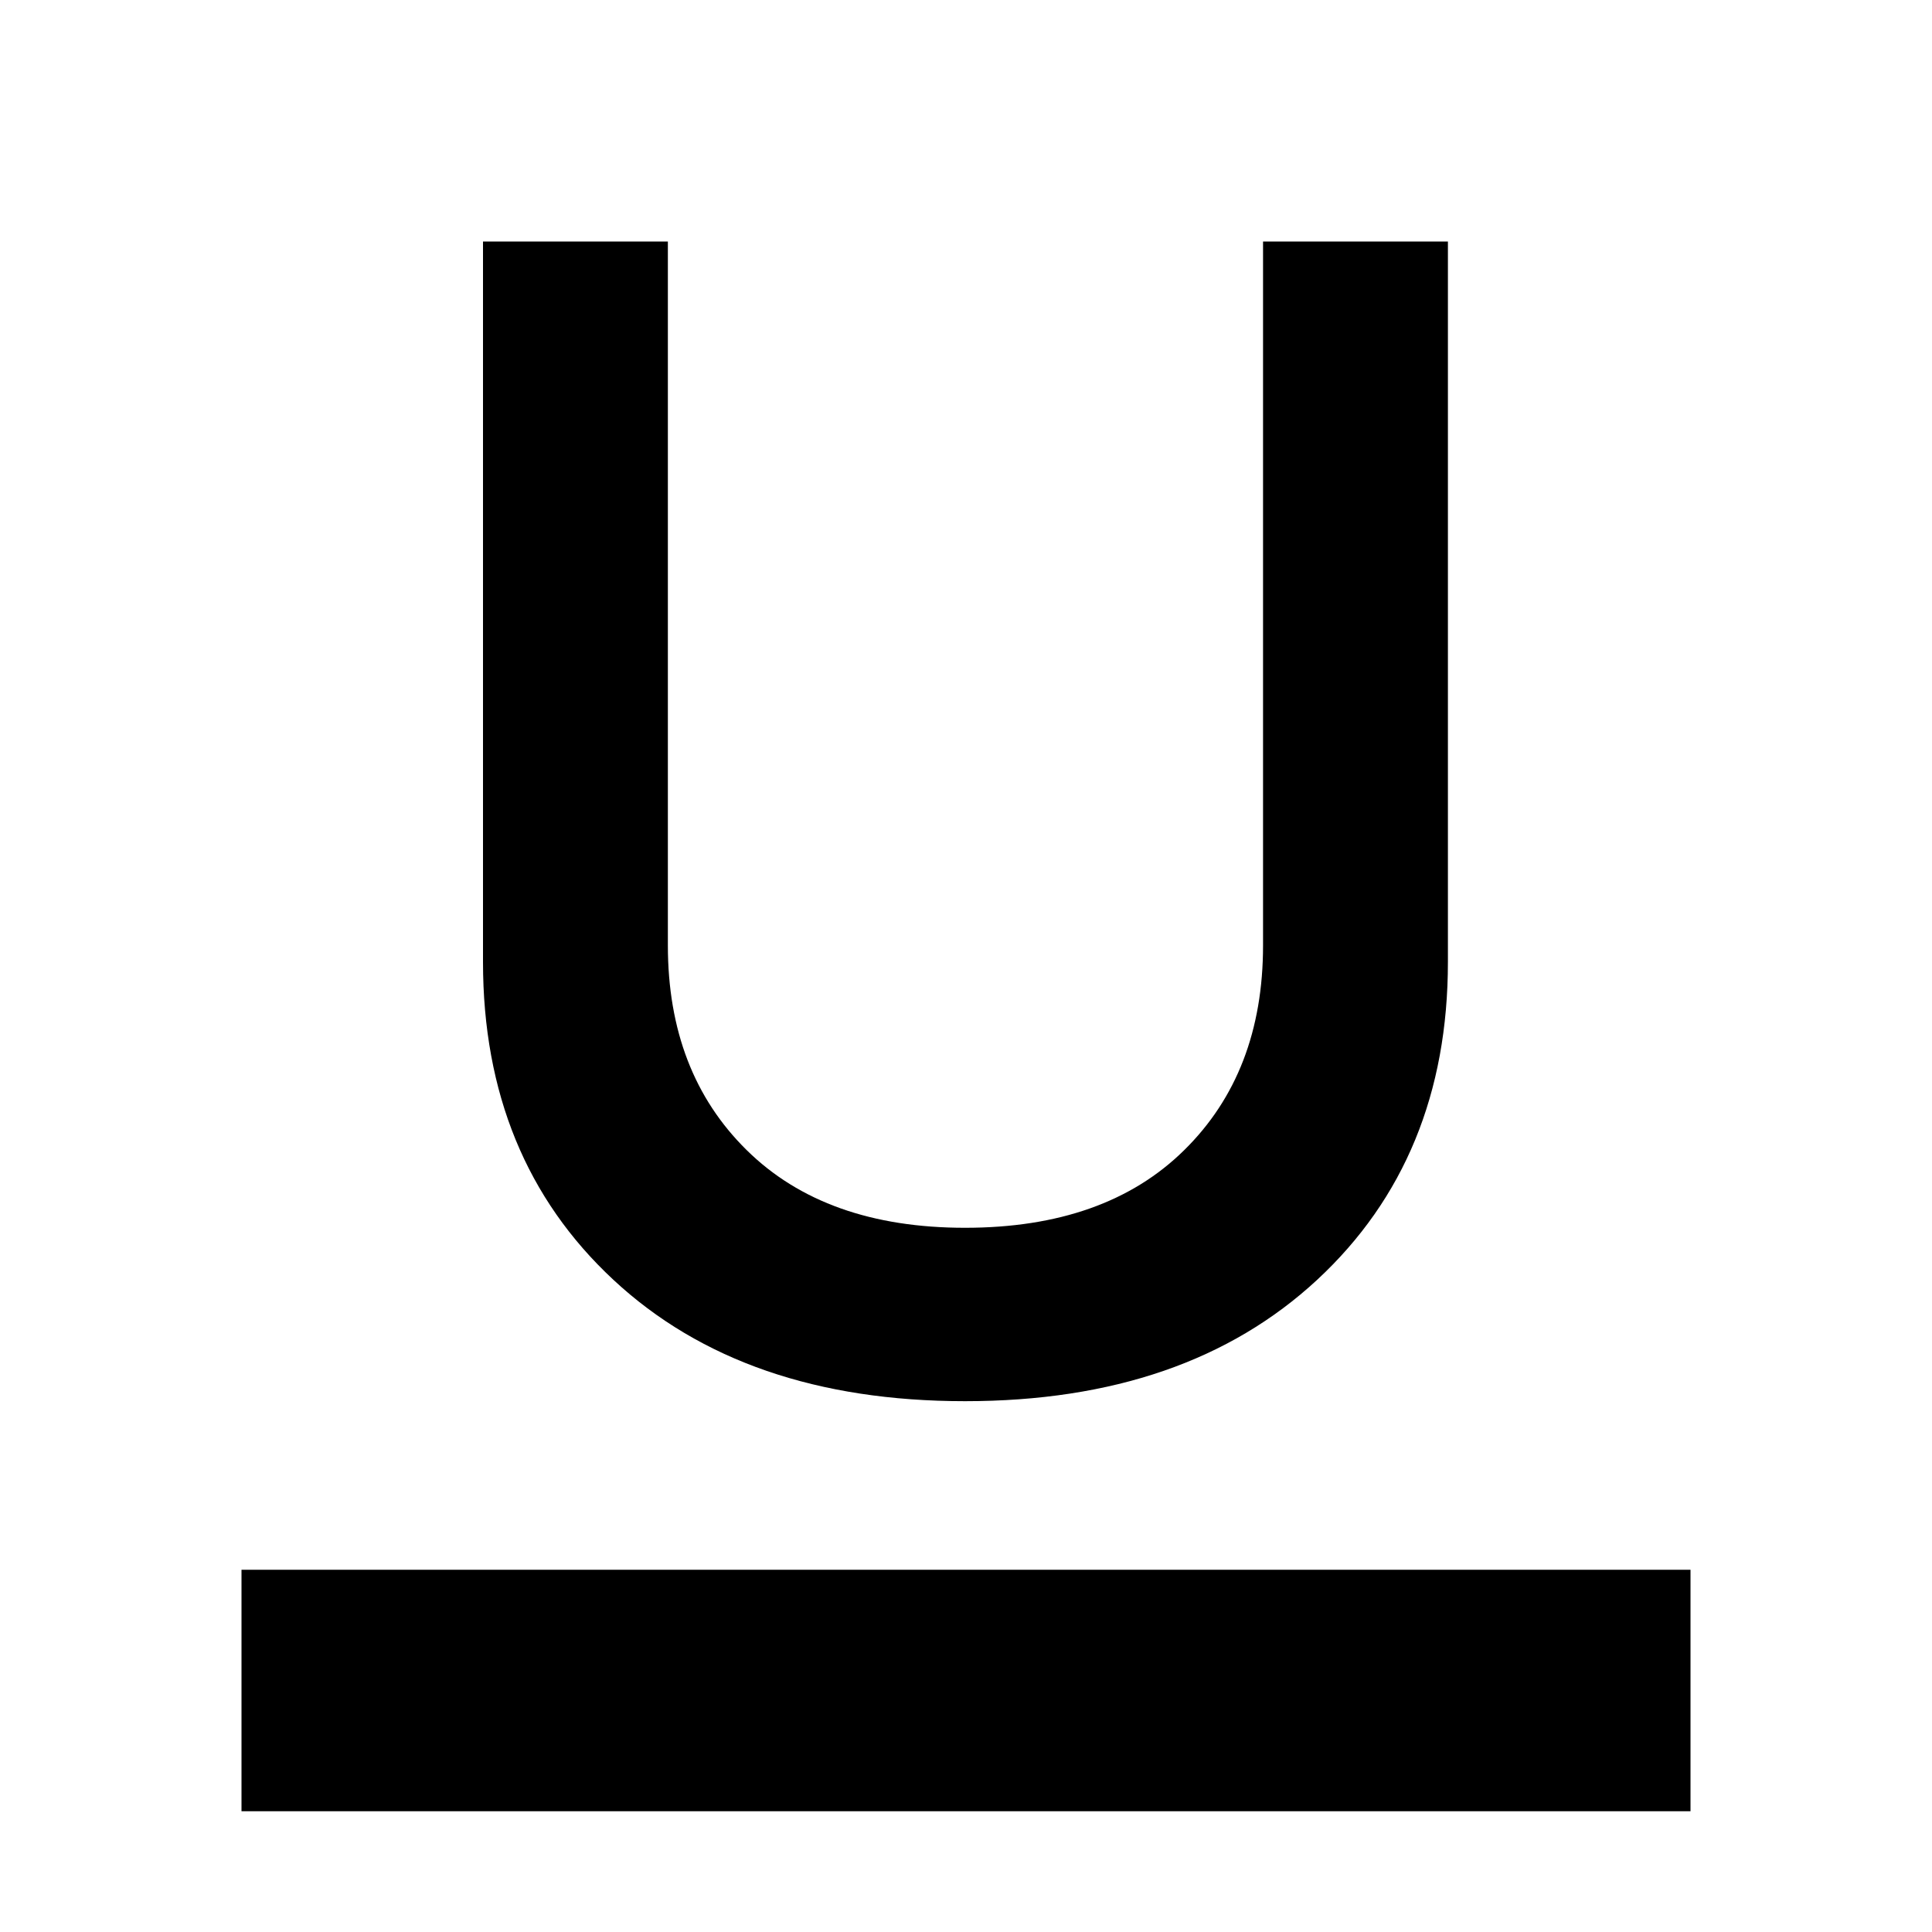 <svg width="16px" height="16px" viewBox="0 0 16 16" version="1.1" xmlns="http://www.w3.org/2000/svg"><path d="M14,13l0,2l-12,0l0,-2l12,0Zm-8.469,-11l0,5.83c0,0.702 0.218,1.267 0.653,1.695c0.435,0.429 1.038,0.643 1.808,0.643c0.775,0 1.38,-0.214 1.815,-0.643c0.435,-0.428 0.653,-0.993 0.653,-1.695l0,-5.83l1.531,0l0,5.967c0,1.084 -0.361,1.962 -1.083,2.632c-0.723,0.67 -1.694,1.005 -2.916,1.005c-1.221,0 -2.192,-0.335 -2.912,-1.005c-0.72,-0.67 -1.08,-1.548 -1.08,-2.632l0,-5.967l1.531,0Z"/></svg>